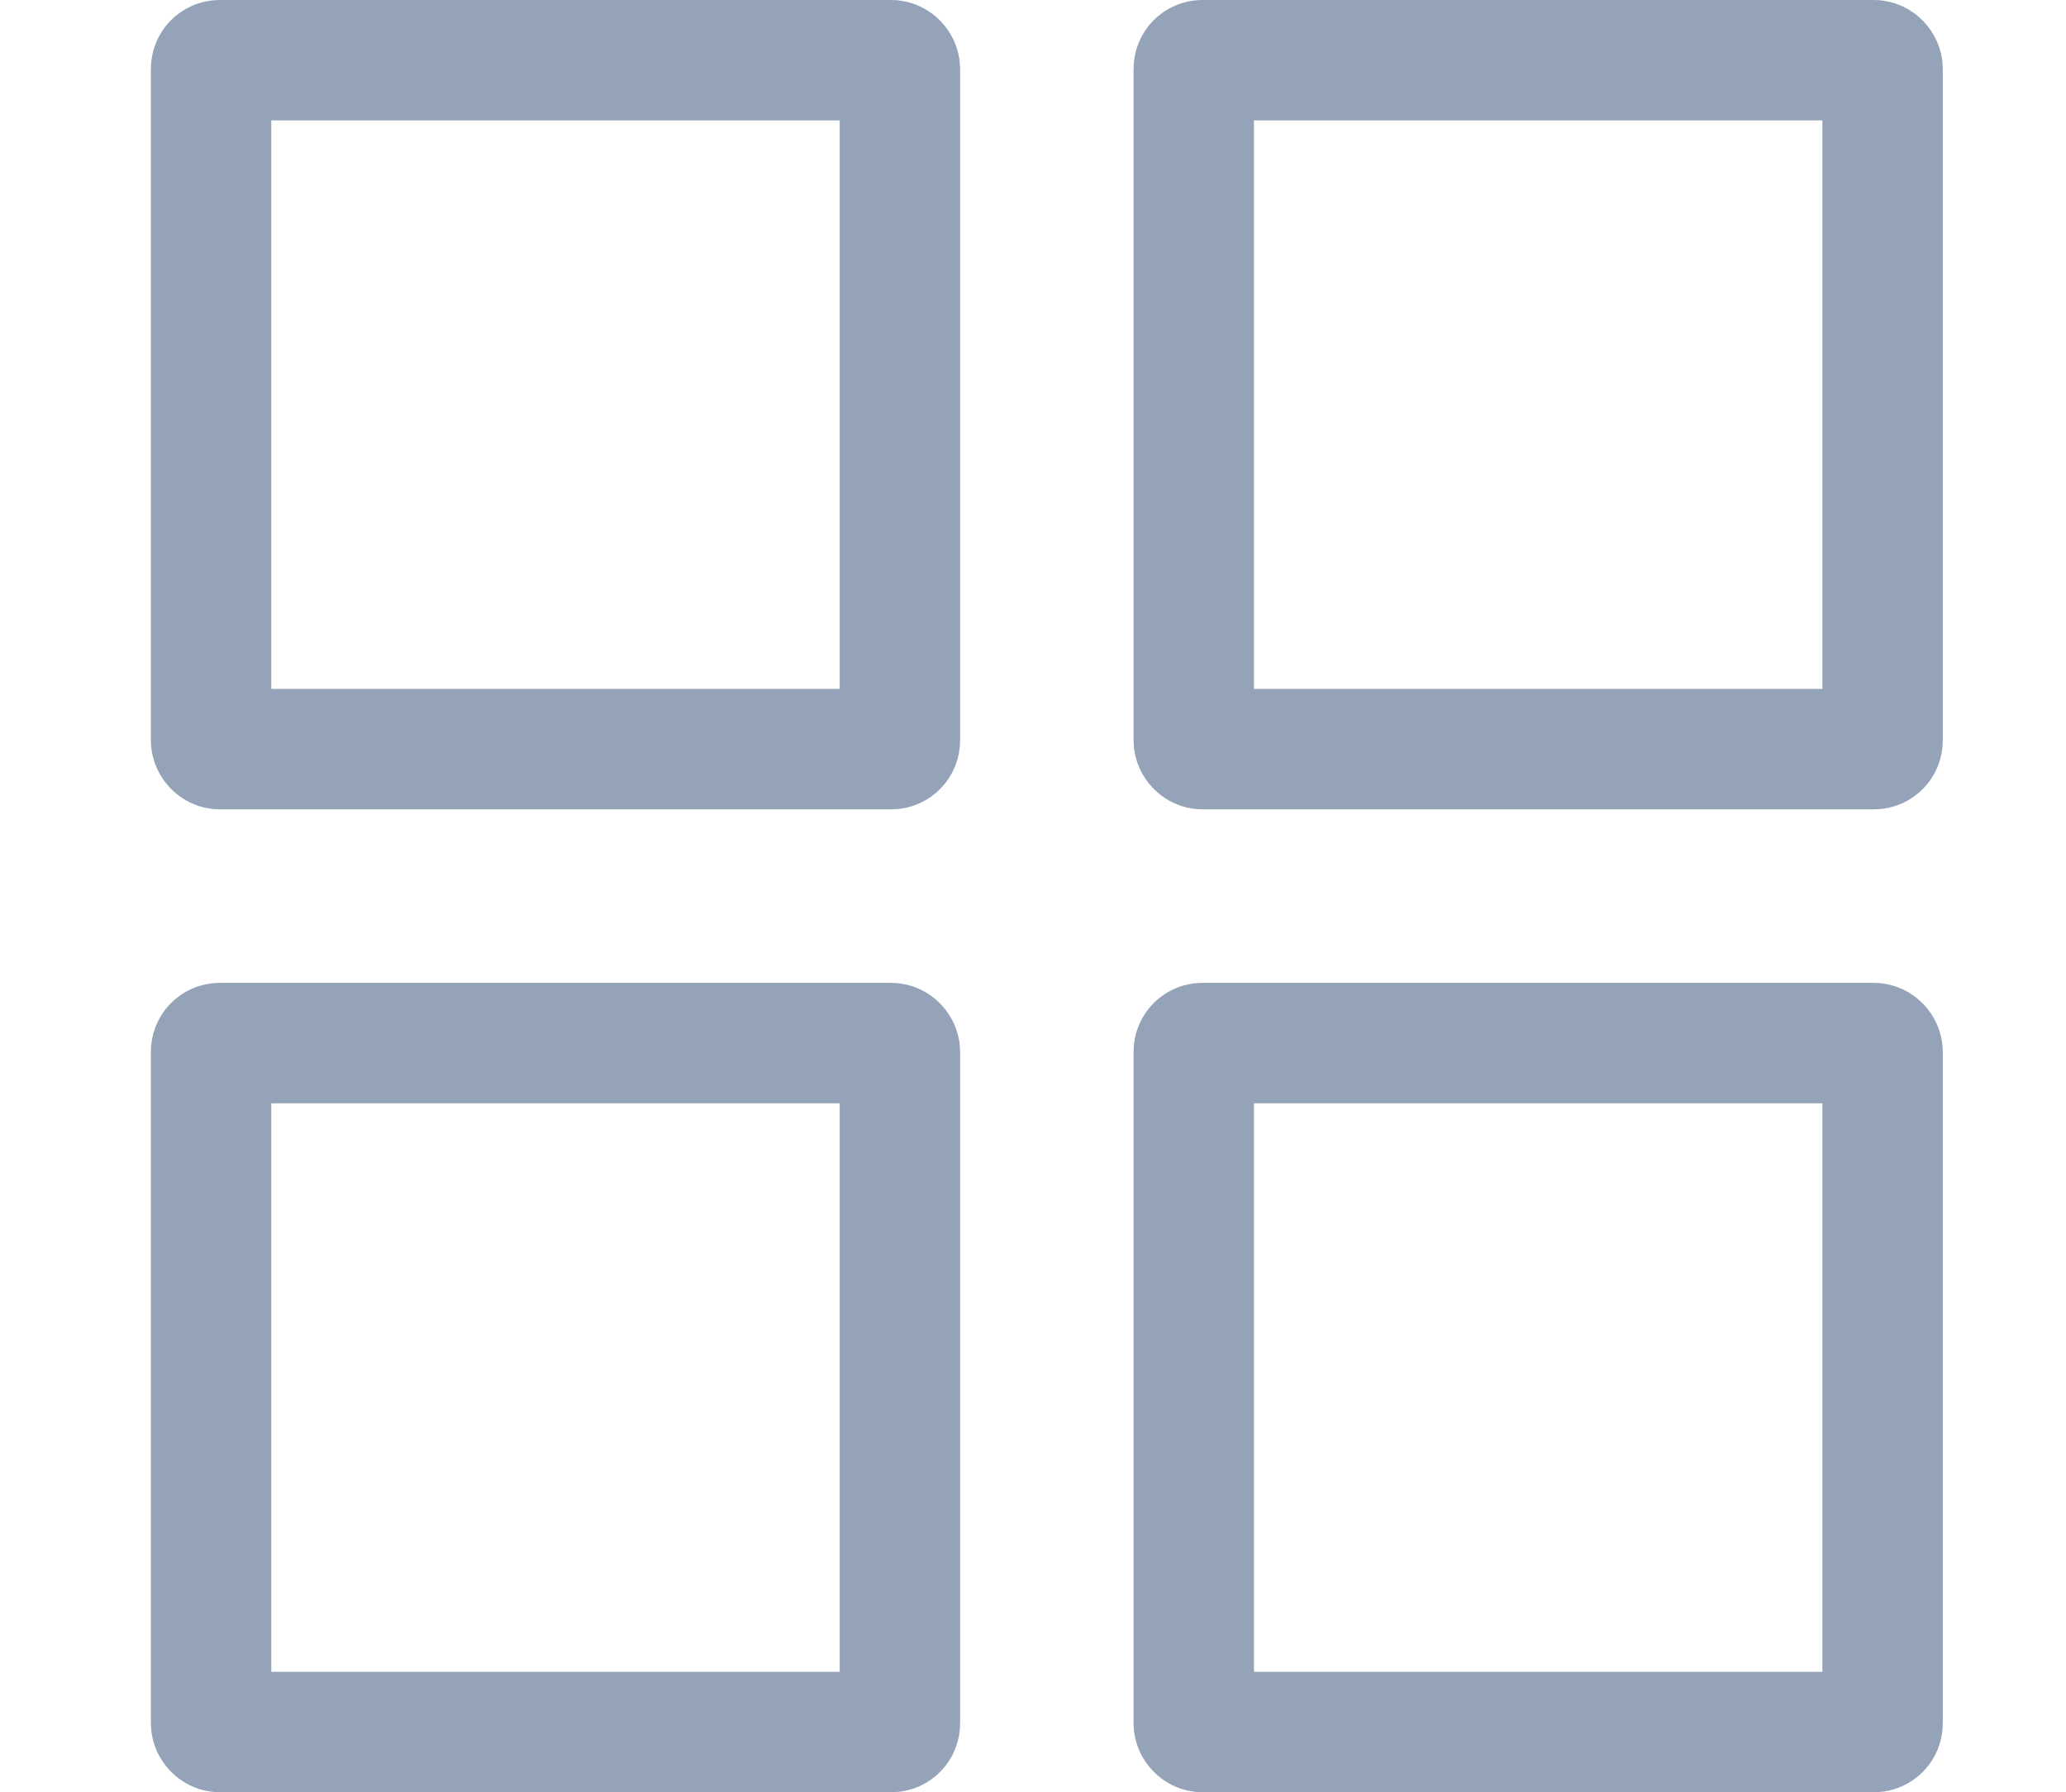 <svg xmlns="http://www.w3.org/2000/svg" width="60.051" height="52.084" viewBox="0 0 60.051 52.084">
  <g id="Component_176" data-name="Component 176" transform="translate(-17.449 -21.928)">
    <g id="Group_960" data-name="Group 960" transform="translate(21.834 21.927)">
      <g id="Rectangle_65" data-name="Rectangle 65" fill="none" stroke="#95a3b9" stroke-width="3.5">
        <rect width="23.522" height="23.522" rx="2" stroke="none"/>
        <rect x="1.75" y="1.75" width="20.022" height="20.022" rx="0.25" fill="none"/>
      </g>
      <g id="Rectangle_67" data-name="Rectangle 67" transform="translate(0 28.563)" fill="none" stroke="#95a3b9" stroke-width="3.5">
        <rect width="23.522" height="23.522" rx="2" stroke="none"/>
        <rect x="1.75" y="1.75" width="20.022" height="20.022" rx="0.25" fill="none"/>
      </g>
      <g id="Rectangle_68" data-name="Rectangle 68" transform="translate(28.563 28.563)" fill="none" stroke="#95a3b9" stroke-width="3.5">
        <rect width="23.522" height="23.522" rx="2" stroke="none"/>
        <rect x="1.75" y="1.75" width="20.022" height="20.022" rx="0.25" fill="none"/>
      </g>
      <g id="Rectangle_66" data-name="Rectangle 66" transform="translate(28.563)" fill="none" stroke="#95a3b9" stroke-width="3.5">
        <rect width="23.522" height="23.522" rx="2" stroke="none"/>
        <rect x="1.75" y="1.75" width="20.022" height="20.022" rx="0.25" fill="none"/>
      </g>
    </g>
    <g id="Group_1030" data-name="Group 1030" transform="translate(18.948 28.071)" opacity="0">
      <line id="Line_28" data-name="Line 28" x2="57.052" fill="none" stroke="#fff" stroke-linecap="round" stroke-width="3"/>
      <line id="Line_29" data-name="Line 29" x2="57.052" transform="translate(0 19.301)" fill="none" stroke="#fff" stroke-linecap="round" stroke-width="3"/>
      <line id="Line_30" data-name="Line 30" x2="57.052" transform="translate(0 38.601)" fill="none" stroke="#fff" stroke-linecap="round" stroke-width="3"/>
    </g>
  </g>
</svg>
